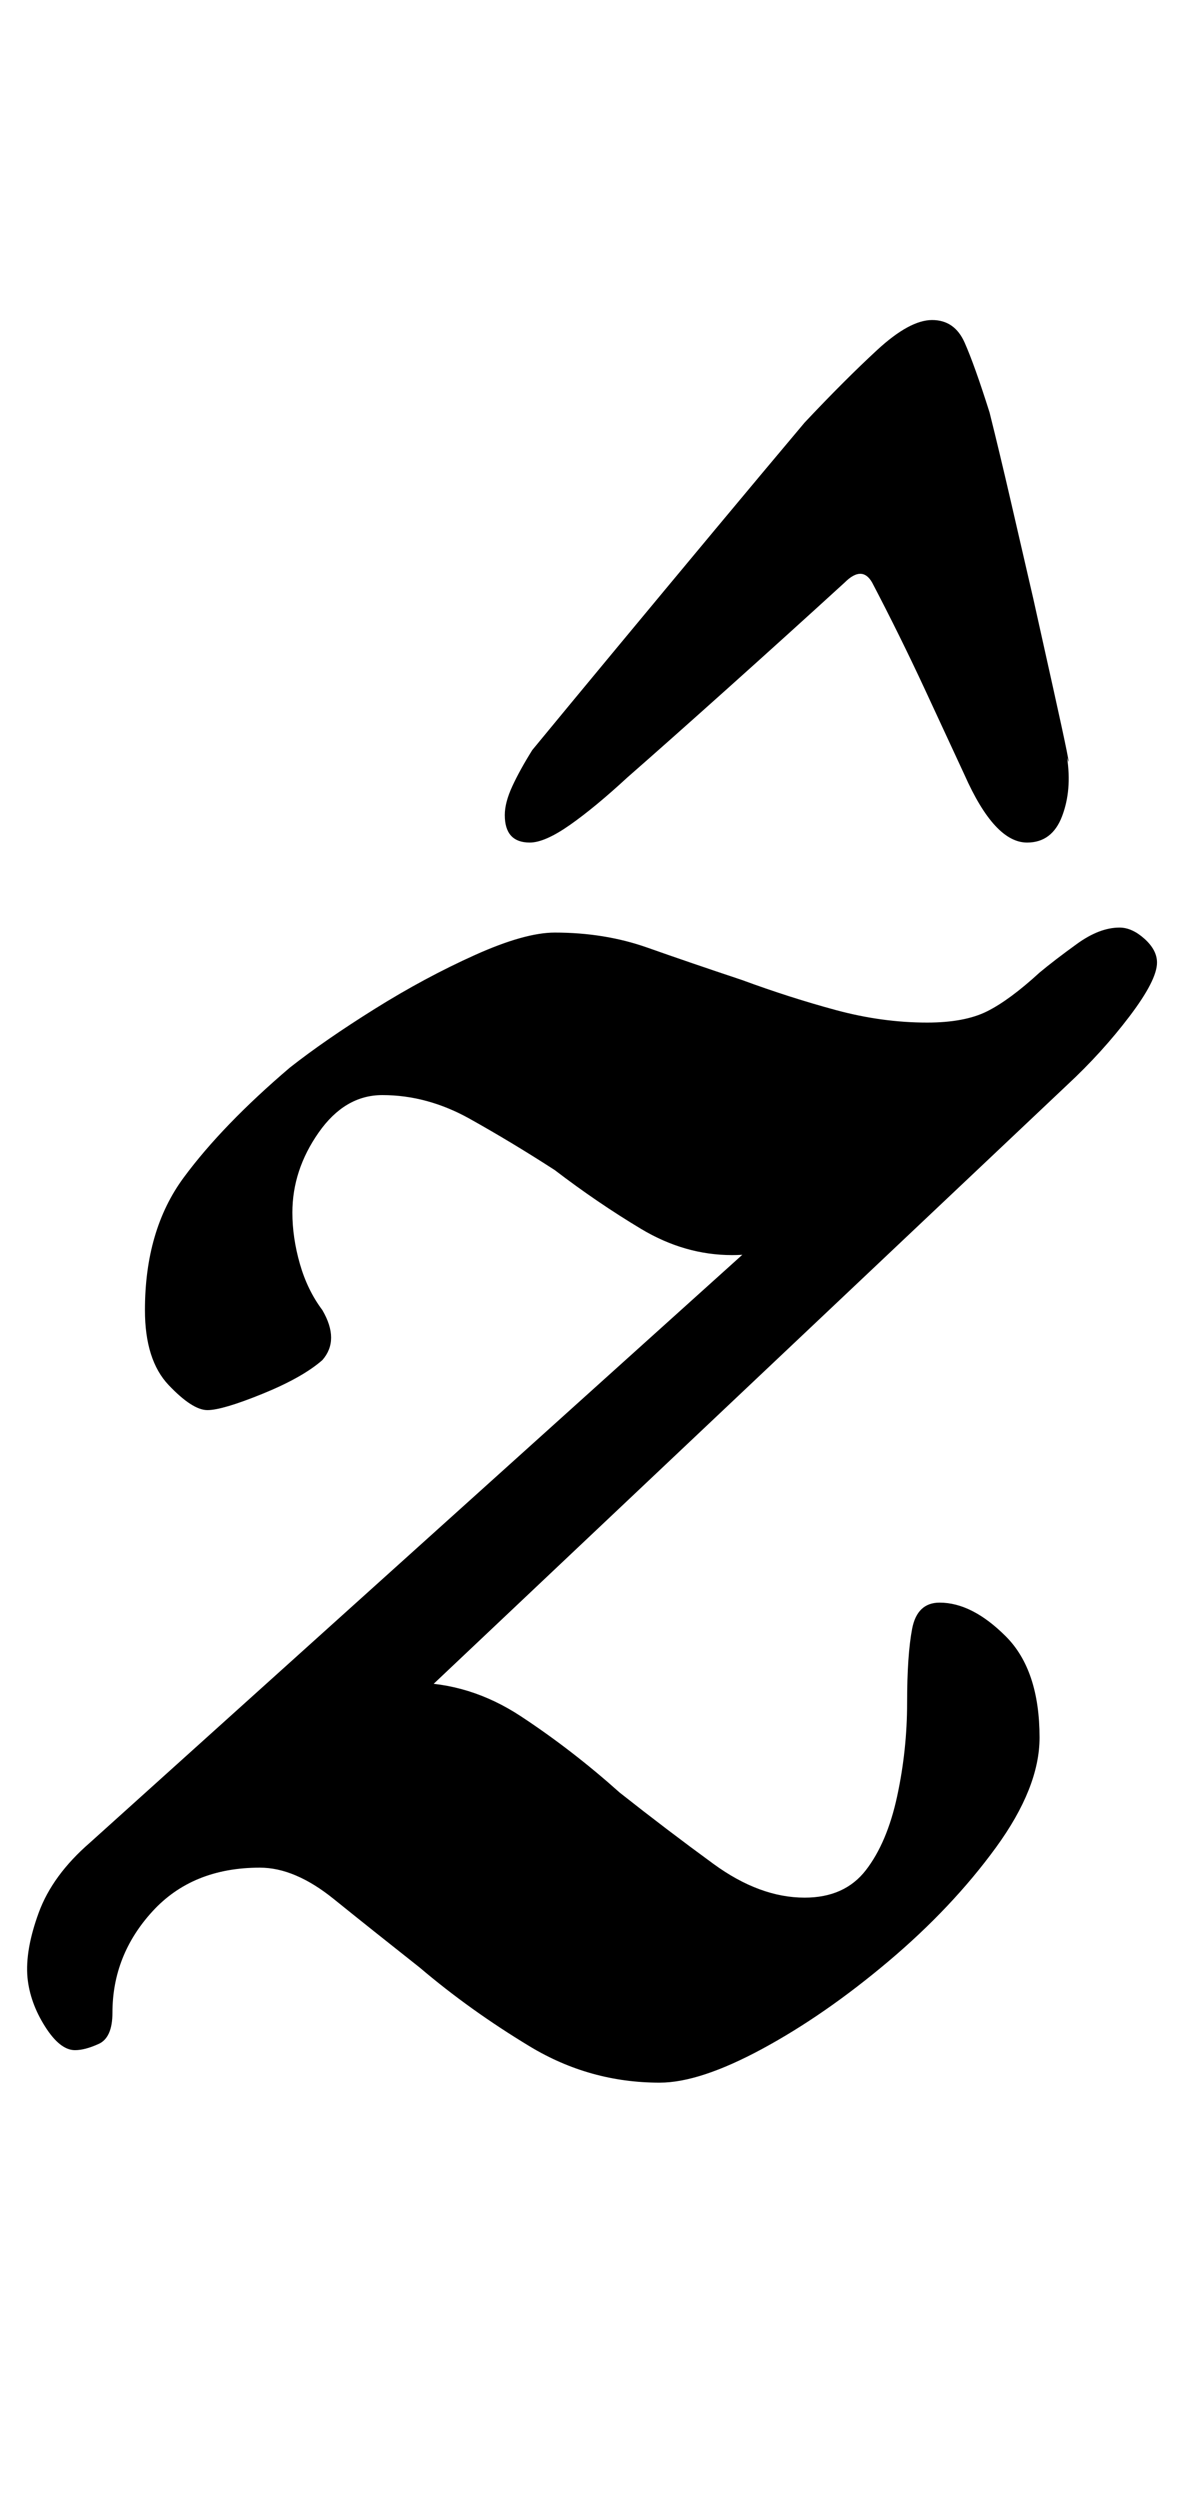 <?xml version="1.0" standalone="no"?>
<!DOCTYPE svg PUBLIC "-//W3C//DTD SVG 1.1//EN" "http://www.w3.org/Graphics/SVG/1.1/DTD/svg11.dtd" >
<svg xmlns="http://www.w3.org/2000/svg" xmlns:xlink="http://www.w3.org/1999/xlink" version="1.1" viewBox="-11 0 473 1000">
  <g transform="matrix(1 0 0 -1 0 800)">
   <path fill="currentColor"
d="M253 -33q-28 0 -52 14.5t-44 31.5q-19 15 -34.5 27.5t-29.5 12.5q-27 0 -43 -17.5t-16 -40.5q0 -10 -5.5 -12.5t-9.5 -2.5q-6 0 -12 9.5t-7 19.5q-1 11 4.5 26t20.5 28l292 263l32 1q-13 -14 -32.5 -21.5t-34.5 -7.5q-19 0 -36.5 10.5t-34.5 23.5q-17 11 -34 20.5
t-35 9.5q-15 0 -25.5 -15t-10.5 -32q0 -10 3 -20.5t9 -18.5q7 -12 0 -20q-8 -7 -24 -13.5t-22 -6.5t-15.5 10t-9.5 30q0 32 15.5 53t42.5 44q14 11 34 23.5t40 21.5t32 9q20 0 37 -6t38 -13q19 -7 37.5 -12t36.5 -5q15 0 24 4.5t21 15.5q6 5 15 11.5t17 6.5q5 0 10 -4.5
t5 -9.5q0 -7 -11 -21.5t-25 -27.5l-290 -274l-22 9q13 12 25 19t25 7q23 0 43.5 -13.5t39.5 -30.5q19 -15 37.5 -28.5t36.5 -13.5q16 0 24.5 11t12.5 29.5t4 37.5t2 29.5t11 10.5q13 0 26.5 -13.5t13.5 -40.5q0 -20 -17.5 -44t-43 -45.5t-50.5 -35t-41 -13.5zM362 672
q9 0 13 -9t10 -28q4 -16 8.5 -35.5l9 -39t8 -36t5.5 -27.5q2 -13 -2 -23.5t-14 -10.5q-13 0 -25 27q-6 13 -16 34.5t-21 42.5q-4 7 -11 0q-23 -21 -47 -42.5t-40 -35.5q-13 -12 -23 -19t-16 -7q-10 0 -10 11q0 5 3 11.5t8 14.5q14 17 33.5 40.5t39.5 47.5t36 43q16 17 29 29
t22 12z" />
  </g>

</svg>
